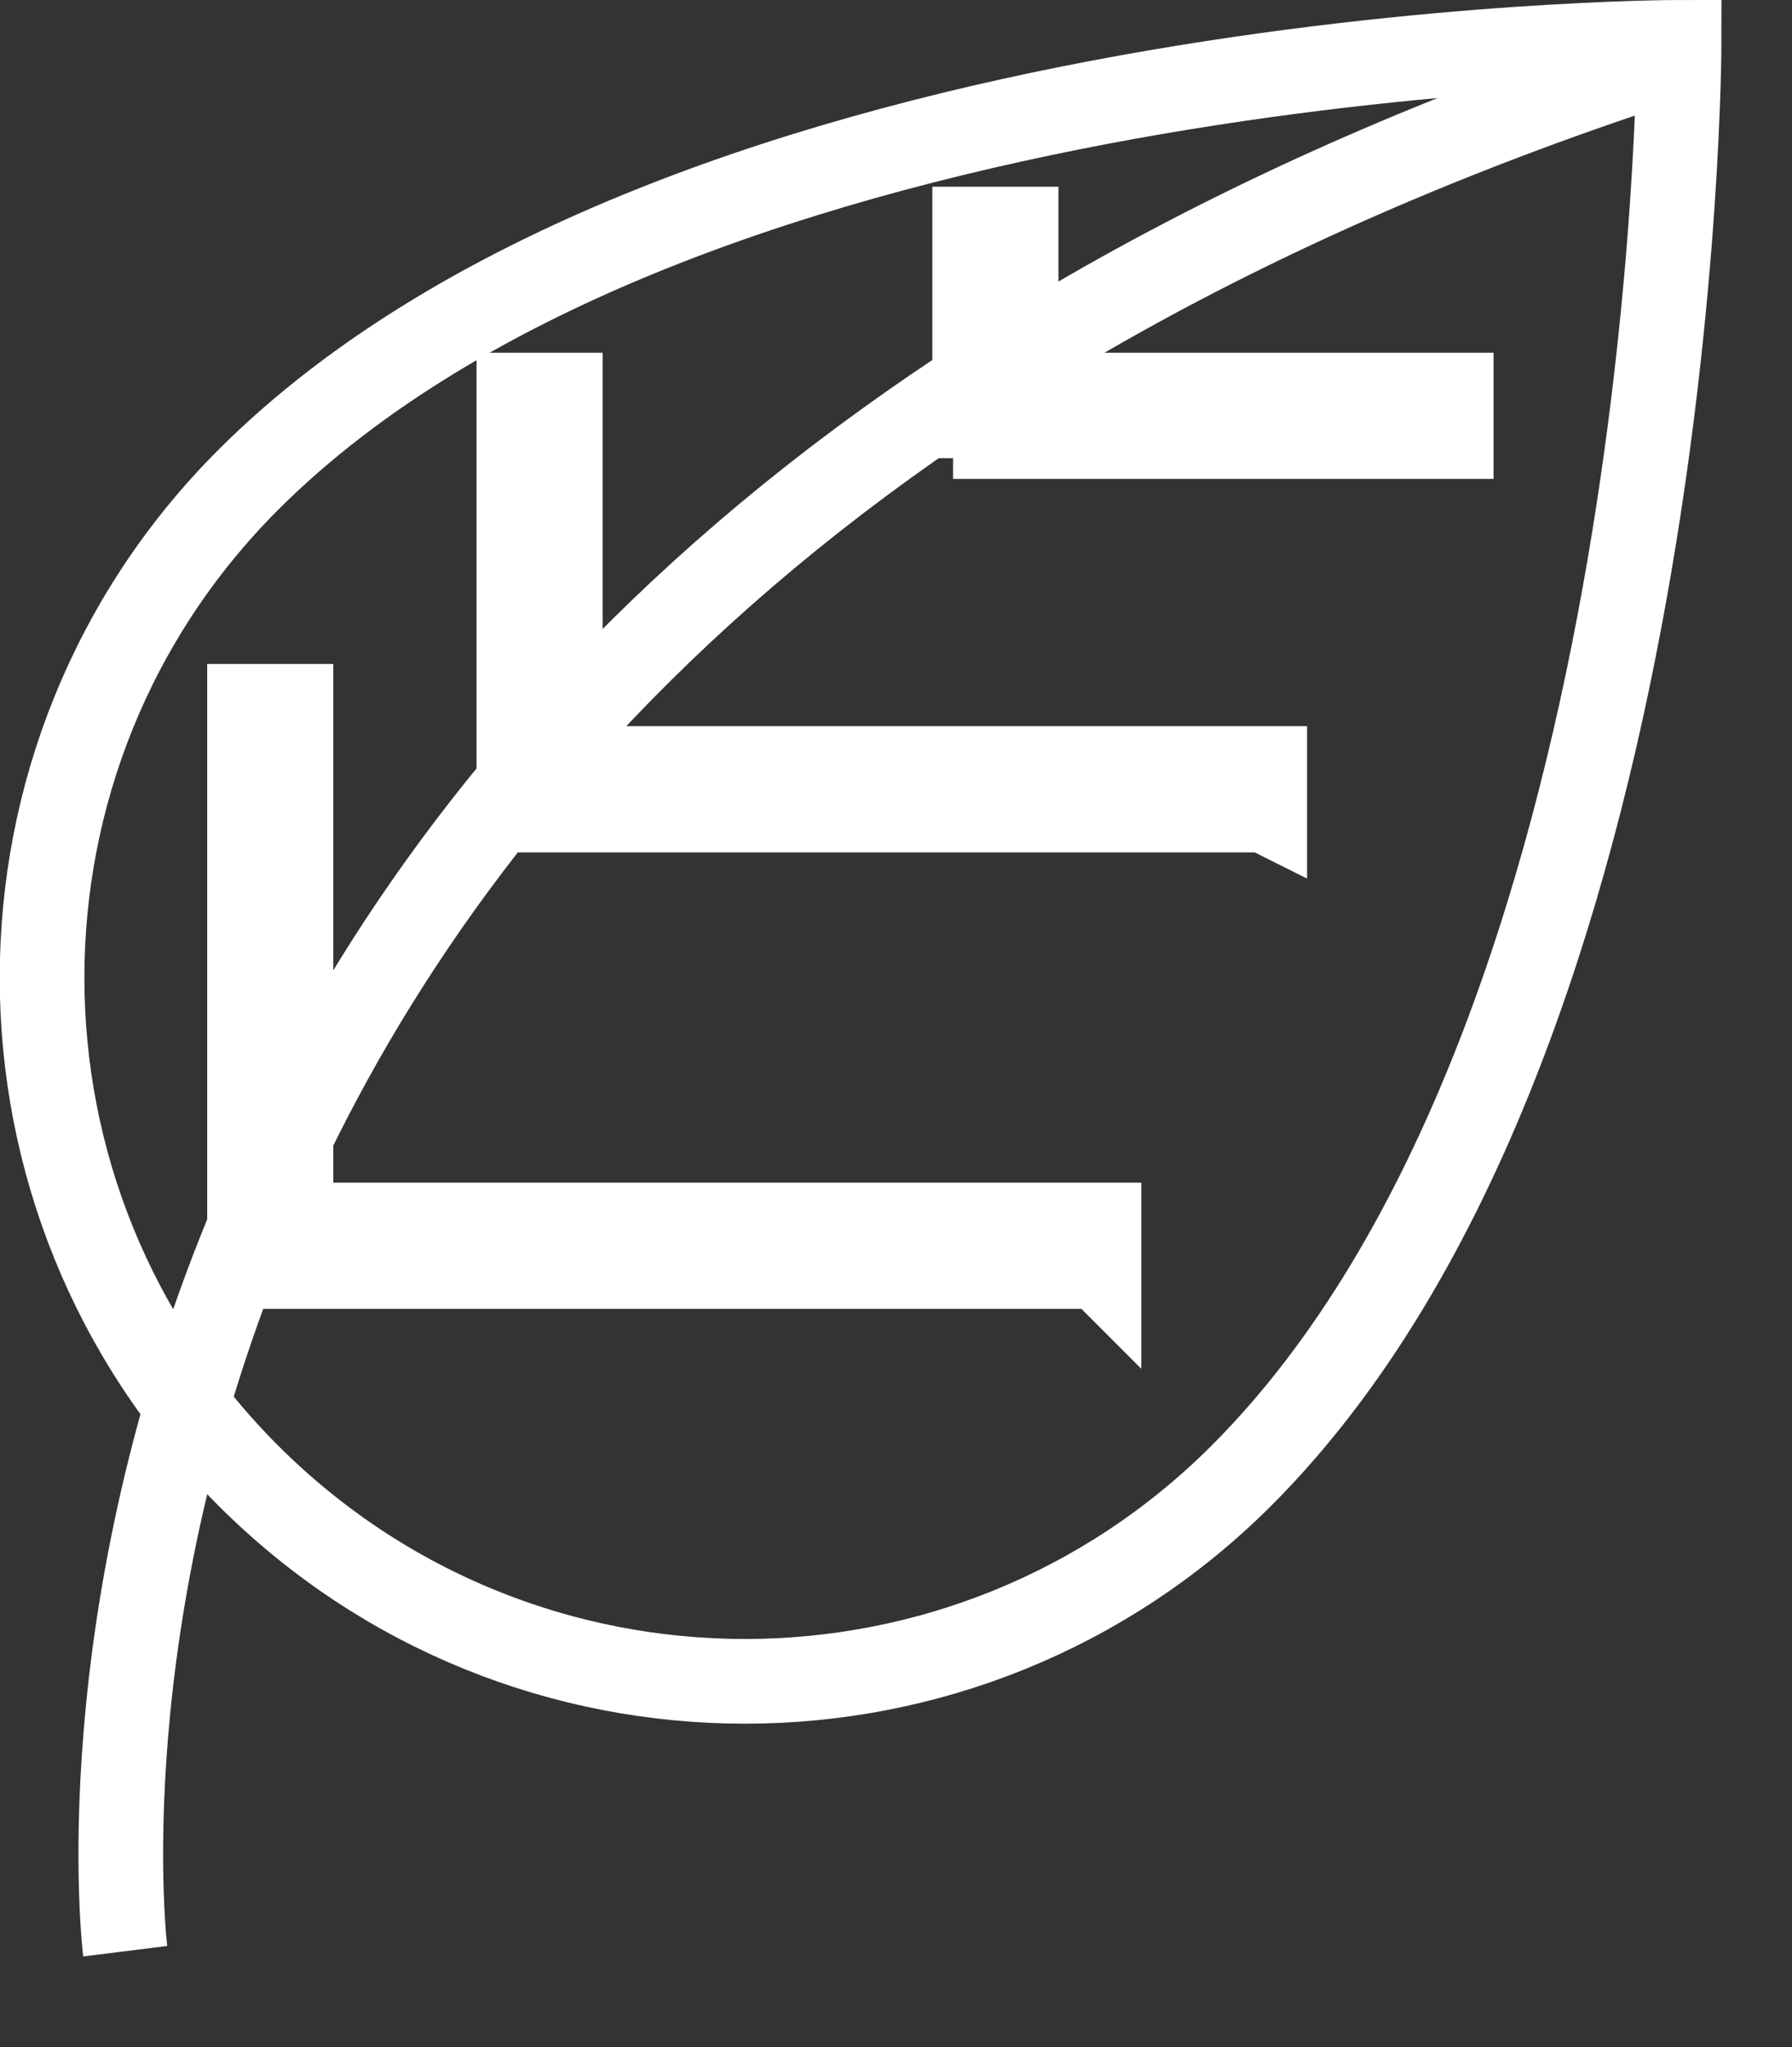 <svg xmlns="http://www.w3.org/2000/svg" width="63.5" height="72.5"><rect width="100%" height="100%" fill="#333333" stroke="none"/><g stroke="#fff" stroke-width="3" fill="none"><path d="M8.785 52.244c-9.726-9.731-9.726-25.509 0-35.24C24.274 1.506 59.5 1.499 59.5 1.499s-.007 35.246-15.496 50.745c-9.726 9.731-25.494 9.731-35.219 0zM4.437 69.099s-5.88-47.183 54.329-66.864"/><path d="M35.272 15.461v-.735h-.734V8.113h1.468v5.878h15.418v1.47H35.272zm9.544 13.226H19.12v-.735h-.734V13.991h1.468v13.226h24.962v1.47zm-5.873 16.165H10.31v-.735H8.842V25.013h1.468v18.369h28.633v1.47z"/></g></svg>